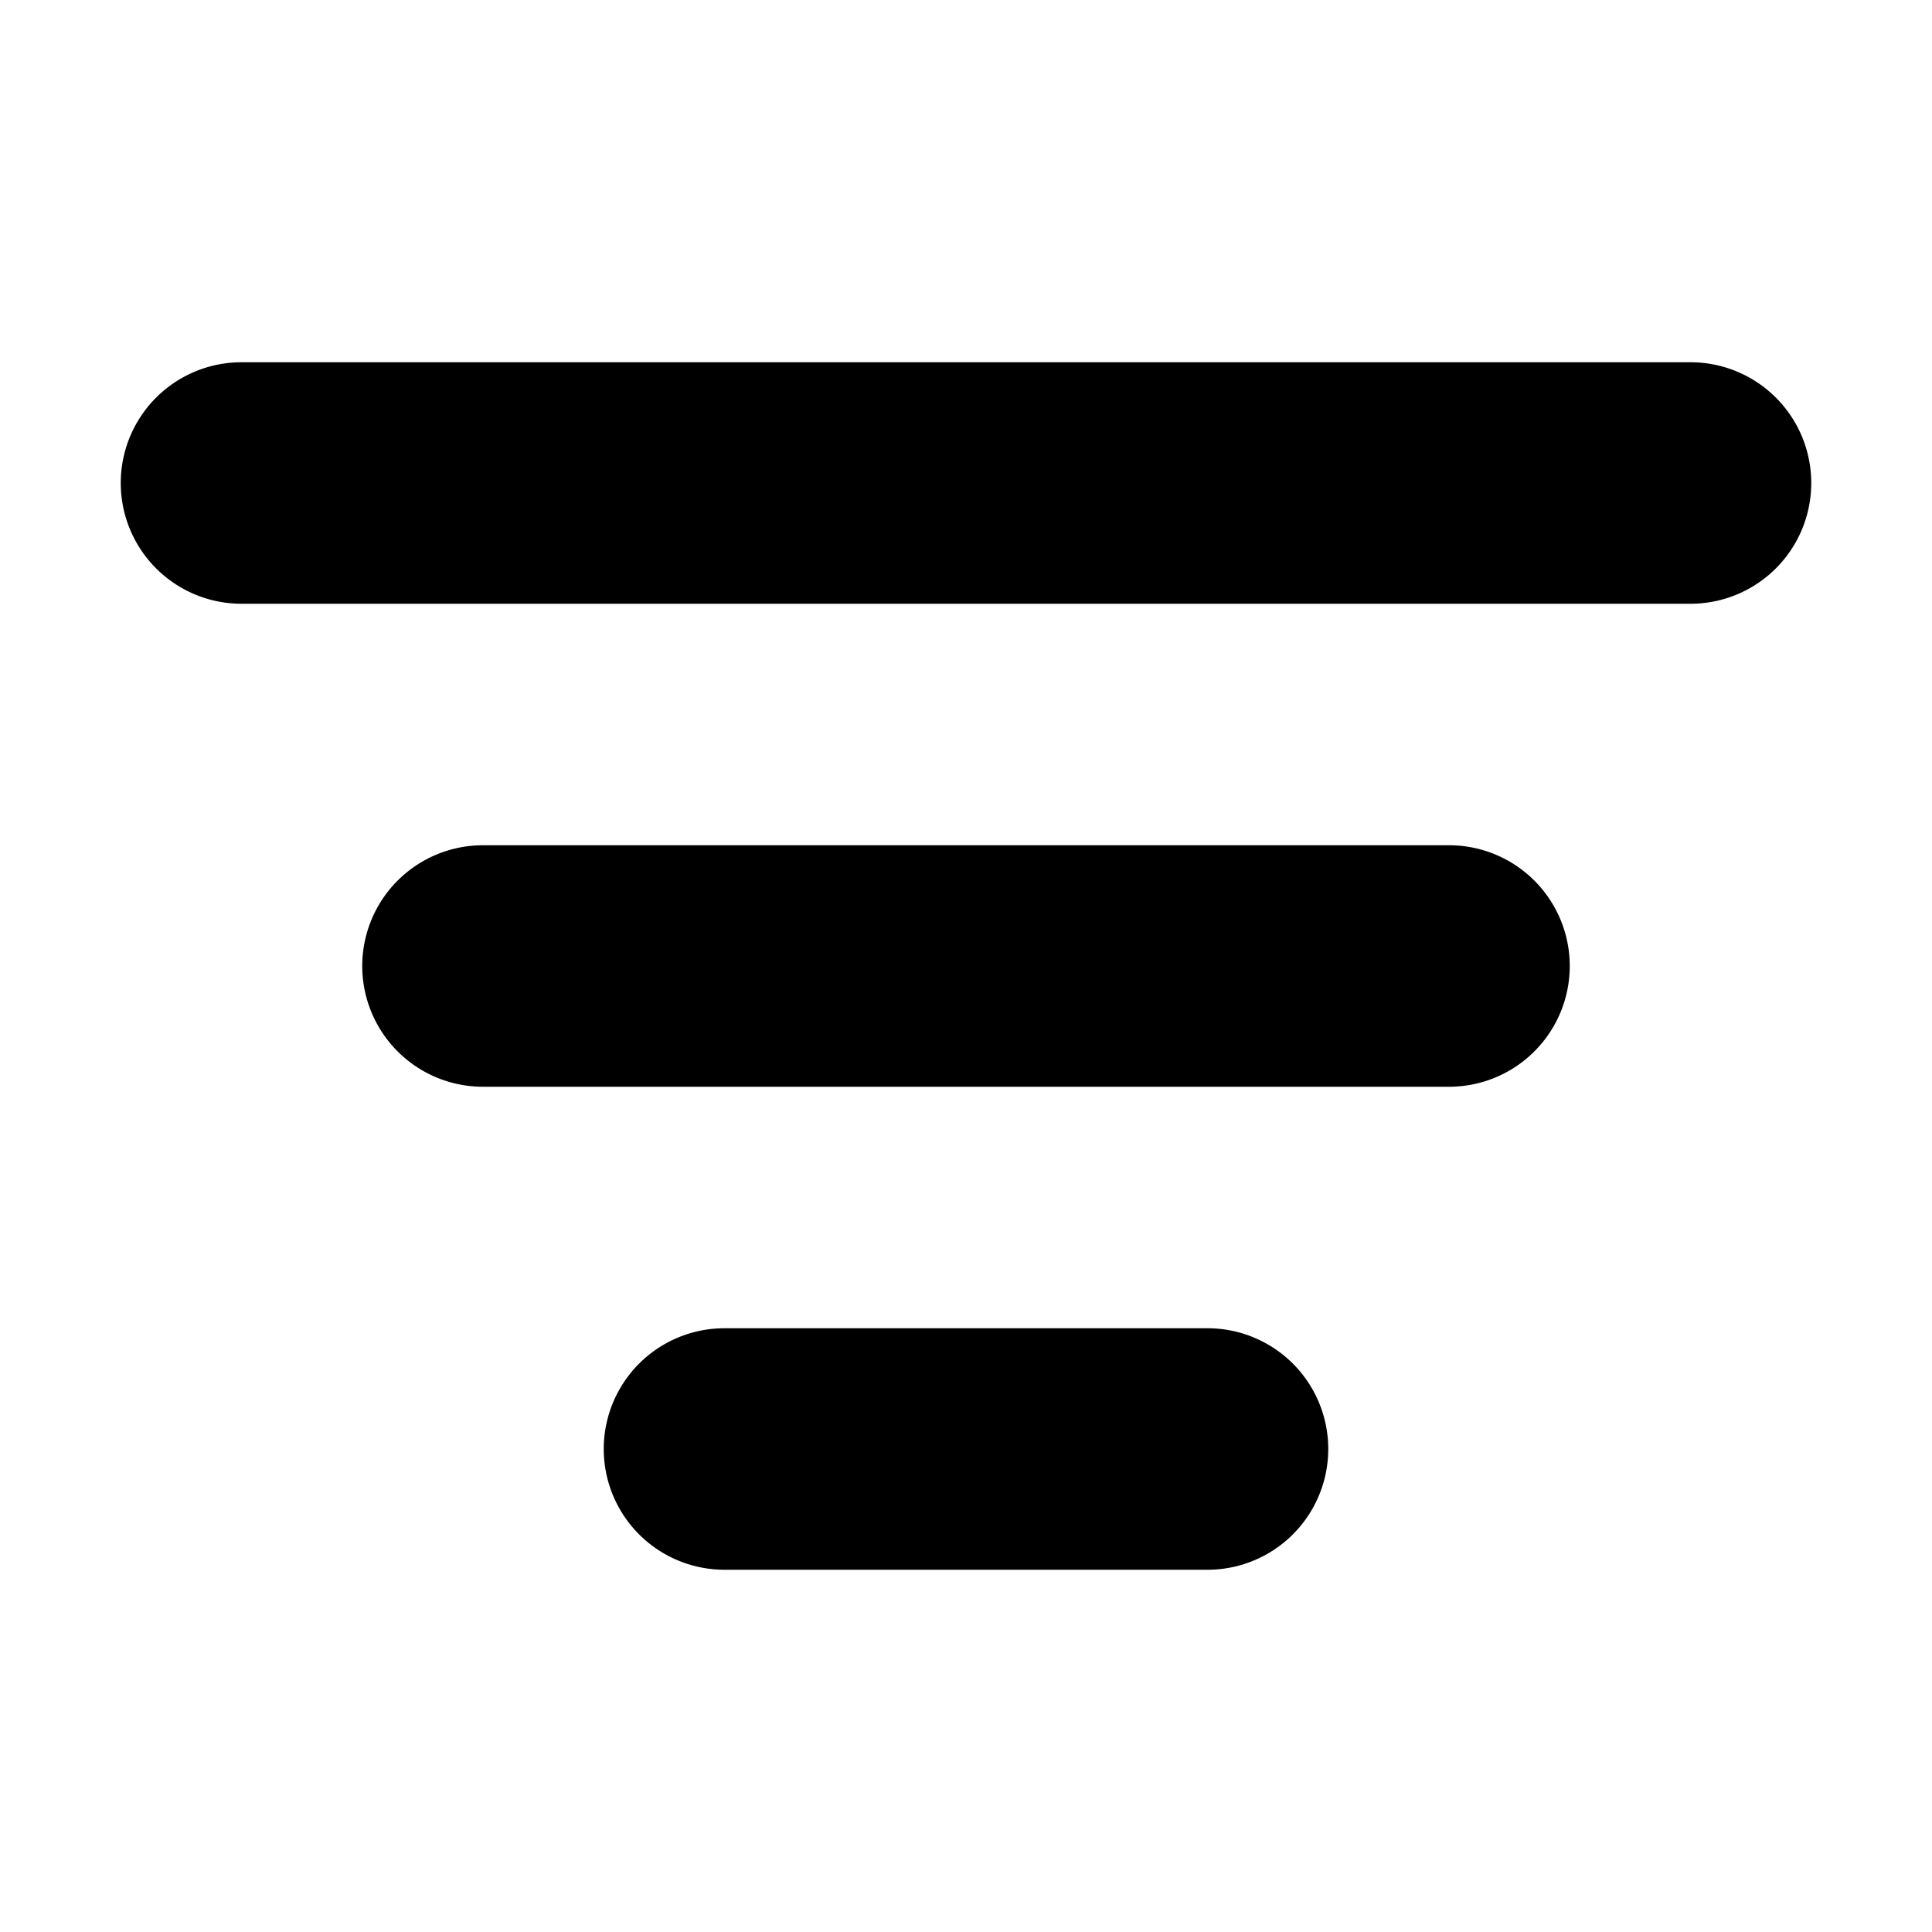 <svg xmlns="http://www.w3.org/2000/svg" viewBox="0 0 16 16" width="16px" height="16px"><g><path fill-rule="evenodd" d="M10 11a1 1 0 010 2H6a1 1 0 010-2h4zm2-4a1 1 0 010 2H4a1 1 0 110-2h8zm2-4a1 1 0 010 2H2a1 1 0 110-2h12z"></path></g></svg>